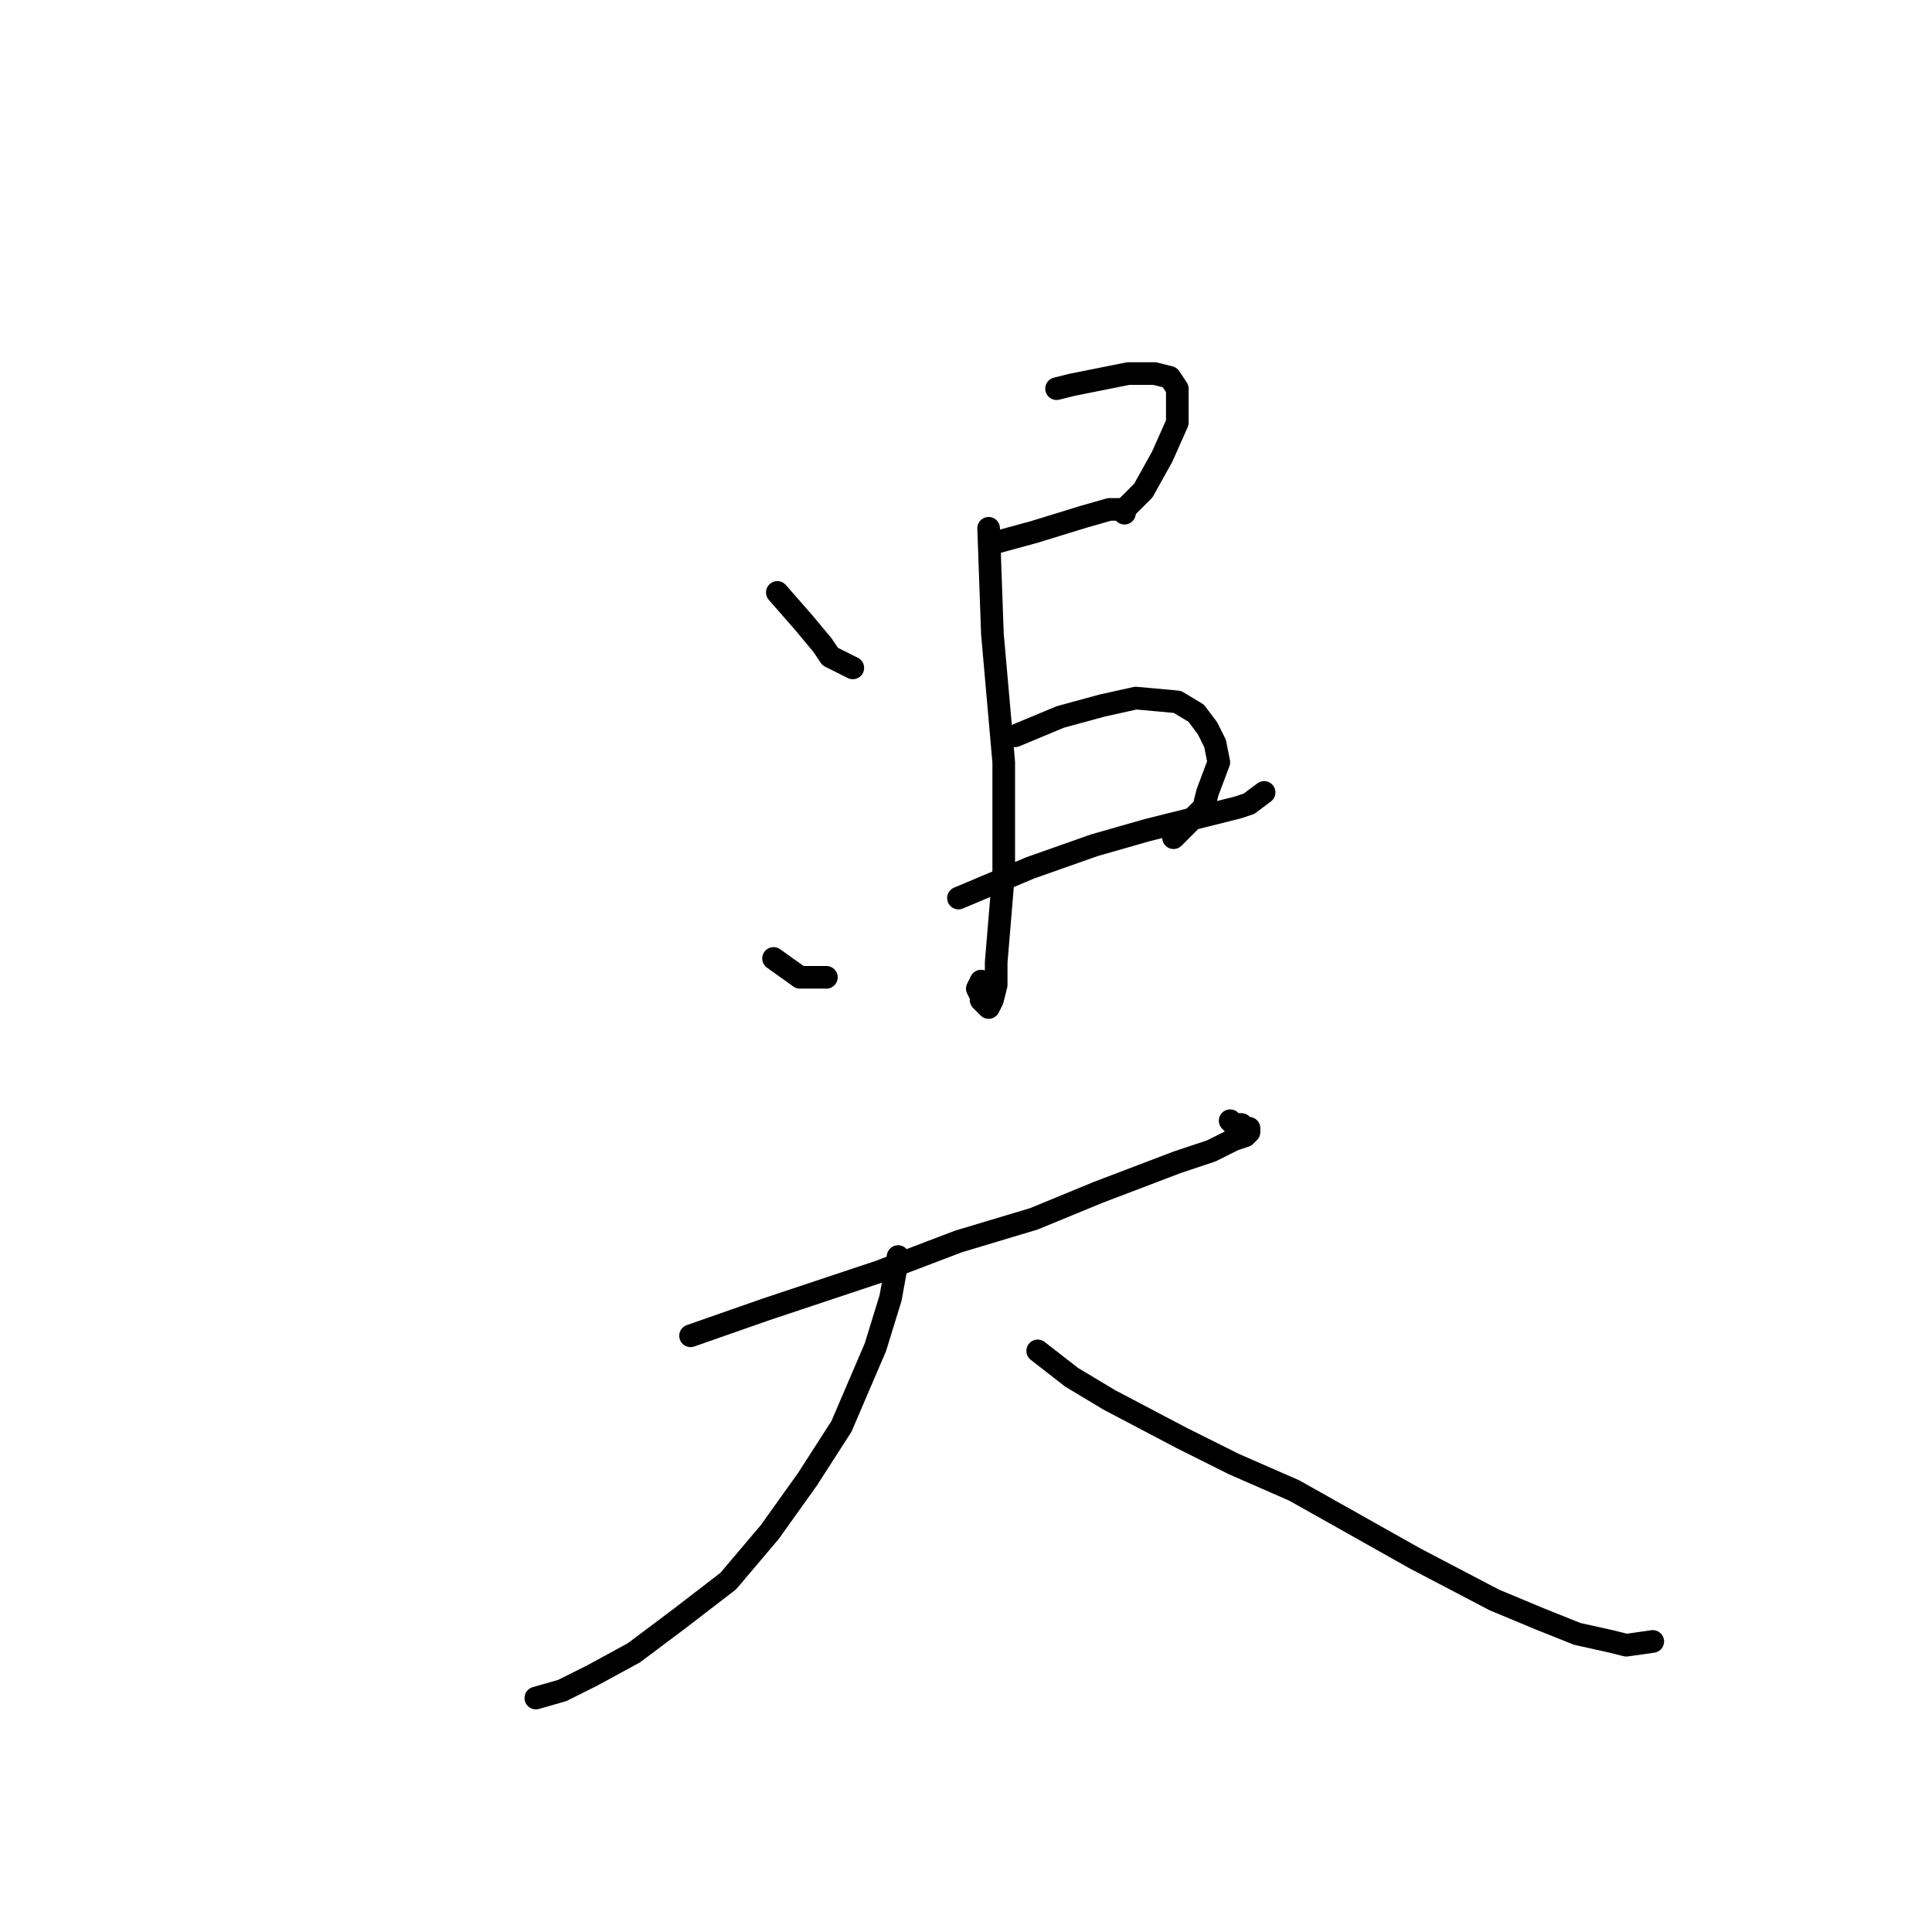 <?xml version="1.0" standalone="no"?>
    <svg width="256" height="256" xmlns="http://www.w3.org/2000/svg" version="1.1">
    <polyline stroke="black" stroke-width="3" stroke-linecap="round" fill="transparent" stroke-linejoin="round" points="103 78.5 106.5 82.5 109 85.5 110 87 112 88 113 88.5 113 88.5 " />
        <polyline stroke="black" stroke-width="3" stroke-linecap="round" fill="transparent" stroke-linejoin="round" points="140 51.5 142 51 144.5 50.5 149.5 49.5 153 49.5 155 50 156 51.5 156 56 154 60.5 151.5 65 149 67.5 149 67.5 " />
        <polyline stroke="black" stroke-width="3" stroke-linecap="round" fill="transparent" stroke-linejoin="round" points="131.5 72 137 70.5 143.5 68.5 147 67.5 149 67.5 149 68 149 68 " />
        <polyline stroke="black" stroke-width="3" stroke-linecap="round" fill="transparent" stroke-linejoin="round" points="102.5 127 106 129.5 109.5 129.5 109.5 129.5 " />
        <polyline stroke="black" stroke-width="3" stroke-linecap="round" fill="transparent" stroke-linejoin="round" points="134.5 97.5 140.5 95 146 93.5 150.5 92.5 156 93 158.5 94.5 160 96.5 161 98.5 161.5 101 160 105 159.5 107 155.5 111 155.5 111 " />
        <polyline stroke="black" stroke-width="3" stroke-linecap="round" fill="transparent" stroke-linejoin="round" points="127 119 136.5 115 145 112 152 110 160 108 164 107 165.5 106.5 167.5 105 167.5 105 " />
        <polyline stroke="black" stroke-width="3" stroke-linecap="round" fill="transparent" stroke-linejoin="round" points="131 70 131.5 84 133 101 133 109 133 115.5 132.5 121.5 132 127.5 132 130.5 131.5 132.5 131 133.5 130 132.5 130 132 129.5 131 130 130 130 130 " />
        <polyline stroke="black" stroke-width="3" stroke-linecap="round" fill="transparent" stroke-linejoin="round" points="91.5 177 101.5 173.5 116.5 168.5 127 164.5 137 161.5 145.5 158 156 154 160.5 152.5 163.5 151 165 150.5 165.5 150 165.5 149.5 165 149.5 164.5 149 163.5 149 163 148.5 163 148.5 " />
        <polyline stroke="black" stroke-width="3" stroke-linecap="round" fill="transparent" stroke-linejoin="round" points="119 166.5 118 172 116 178.5 111.5 189 107 196 102 203 96.5 209.5 90 214.5 84 219 78.5 222 74.5 224 71 225 71 225 " />
        <polyline stroke="black" stroke-width="3" stroke-linecap="round" fill="transparent" stroke-linejoin="round" points="137.5 179 142 182.5 147 185.5 156.5 190.5 163.5 194 171.5 197.5 179.5 202 187.5 206.5 198 212 204 214.5 209 216.5 213.5 217.5 215.5 218 219 217.5 219 217.5 " />
        </svg>